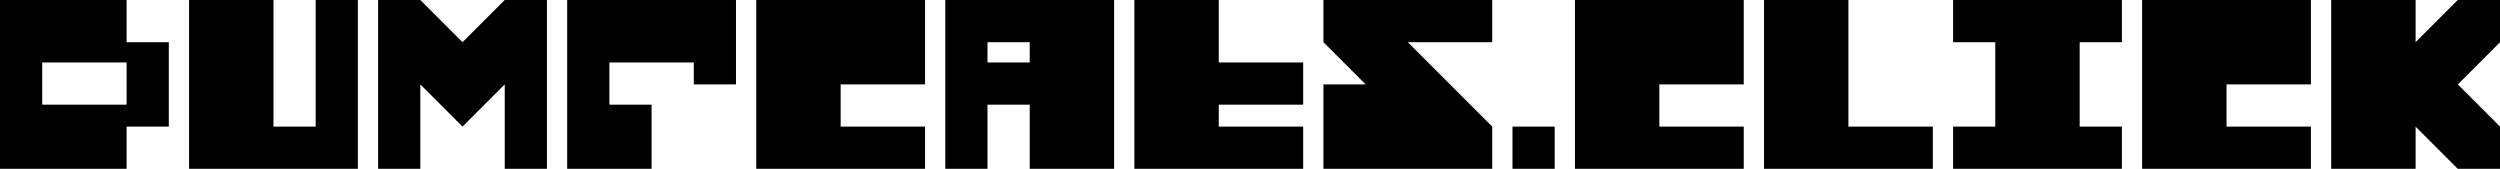 <svg width="1481" height="100" viewBox="0 0 1481 100" fill="none" xmlns="http://www.w3.org/2000/svg">
<path fill-rule="evenodd" clip-rule="evenodd" d="M660 0L560 9.53674e-06L560 100H585V62H610L610 100L660 100V0ZM585 25L610 25L610 37H585L585 25Z" fill="black"/>
<path d="M1033 50L1033 0L933 1.31134e-05L933 100L1033 100V75L983 75L983 50L1033 50Z" fill="black"/>
<path d="M1369 50L1369 0L1269 1.31134e-05L1269 100L1369 100V75L1319 75L1319 50L1369 50Z" fill="black"/>
<path d="M548 50L548 0L448 1.31134e-05L448 100L548 100V75L498 75L498 50L548 50Z" fill="black"/>
<path d="M1257 25H1232V75H1257V100H1157V75H1182V25H1157V0H1257V25Z" fill="black"/>
<path d="M1381 0H1431V24.98L1455.98 0H1481V25.019L1456.02 50L1481 74.981V100H1455.98L1431 75.019V100H1381V0Z" fill="black"/>
<path d="M1045 0H1095V75H1145V100H1045V0Z" fill="black"/>
<path d="M224 100H249V50L274 75L299 50V100H324V0H299L274 25L249 0H224V100Z" fill="black"/>
<path d="M336 0H436V50H411V37H361V62H386V100H336V0Z" fill="black"/>
<path fill-rule="evenodd" clip-rule="evenodd" d="M-6.10352e-05 0L75 0V25H100L100 75H75V100L-6.10352e-05 100L-6.10352e-05 0ZM25 62L75 62V37L25 37L25 62Z" fill="black"/>
<path fill-rule="evenodd" clip-rule="evenodd" d="M884 0V25H834L884 75V100H784V50H809L784 25V0H884Z" fill="black"/>
<path d="M672 0H722V37H772V62H722V75H772V100H672V0Z" fill="black"/>
<path d="M112 0H162V75H187V0H212V100H112V0Z" fill="black"/>
<path d="M896 75H921V100H896V75Z" fill="black"/>
</svg>
